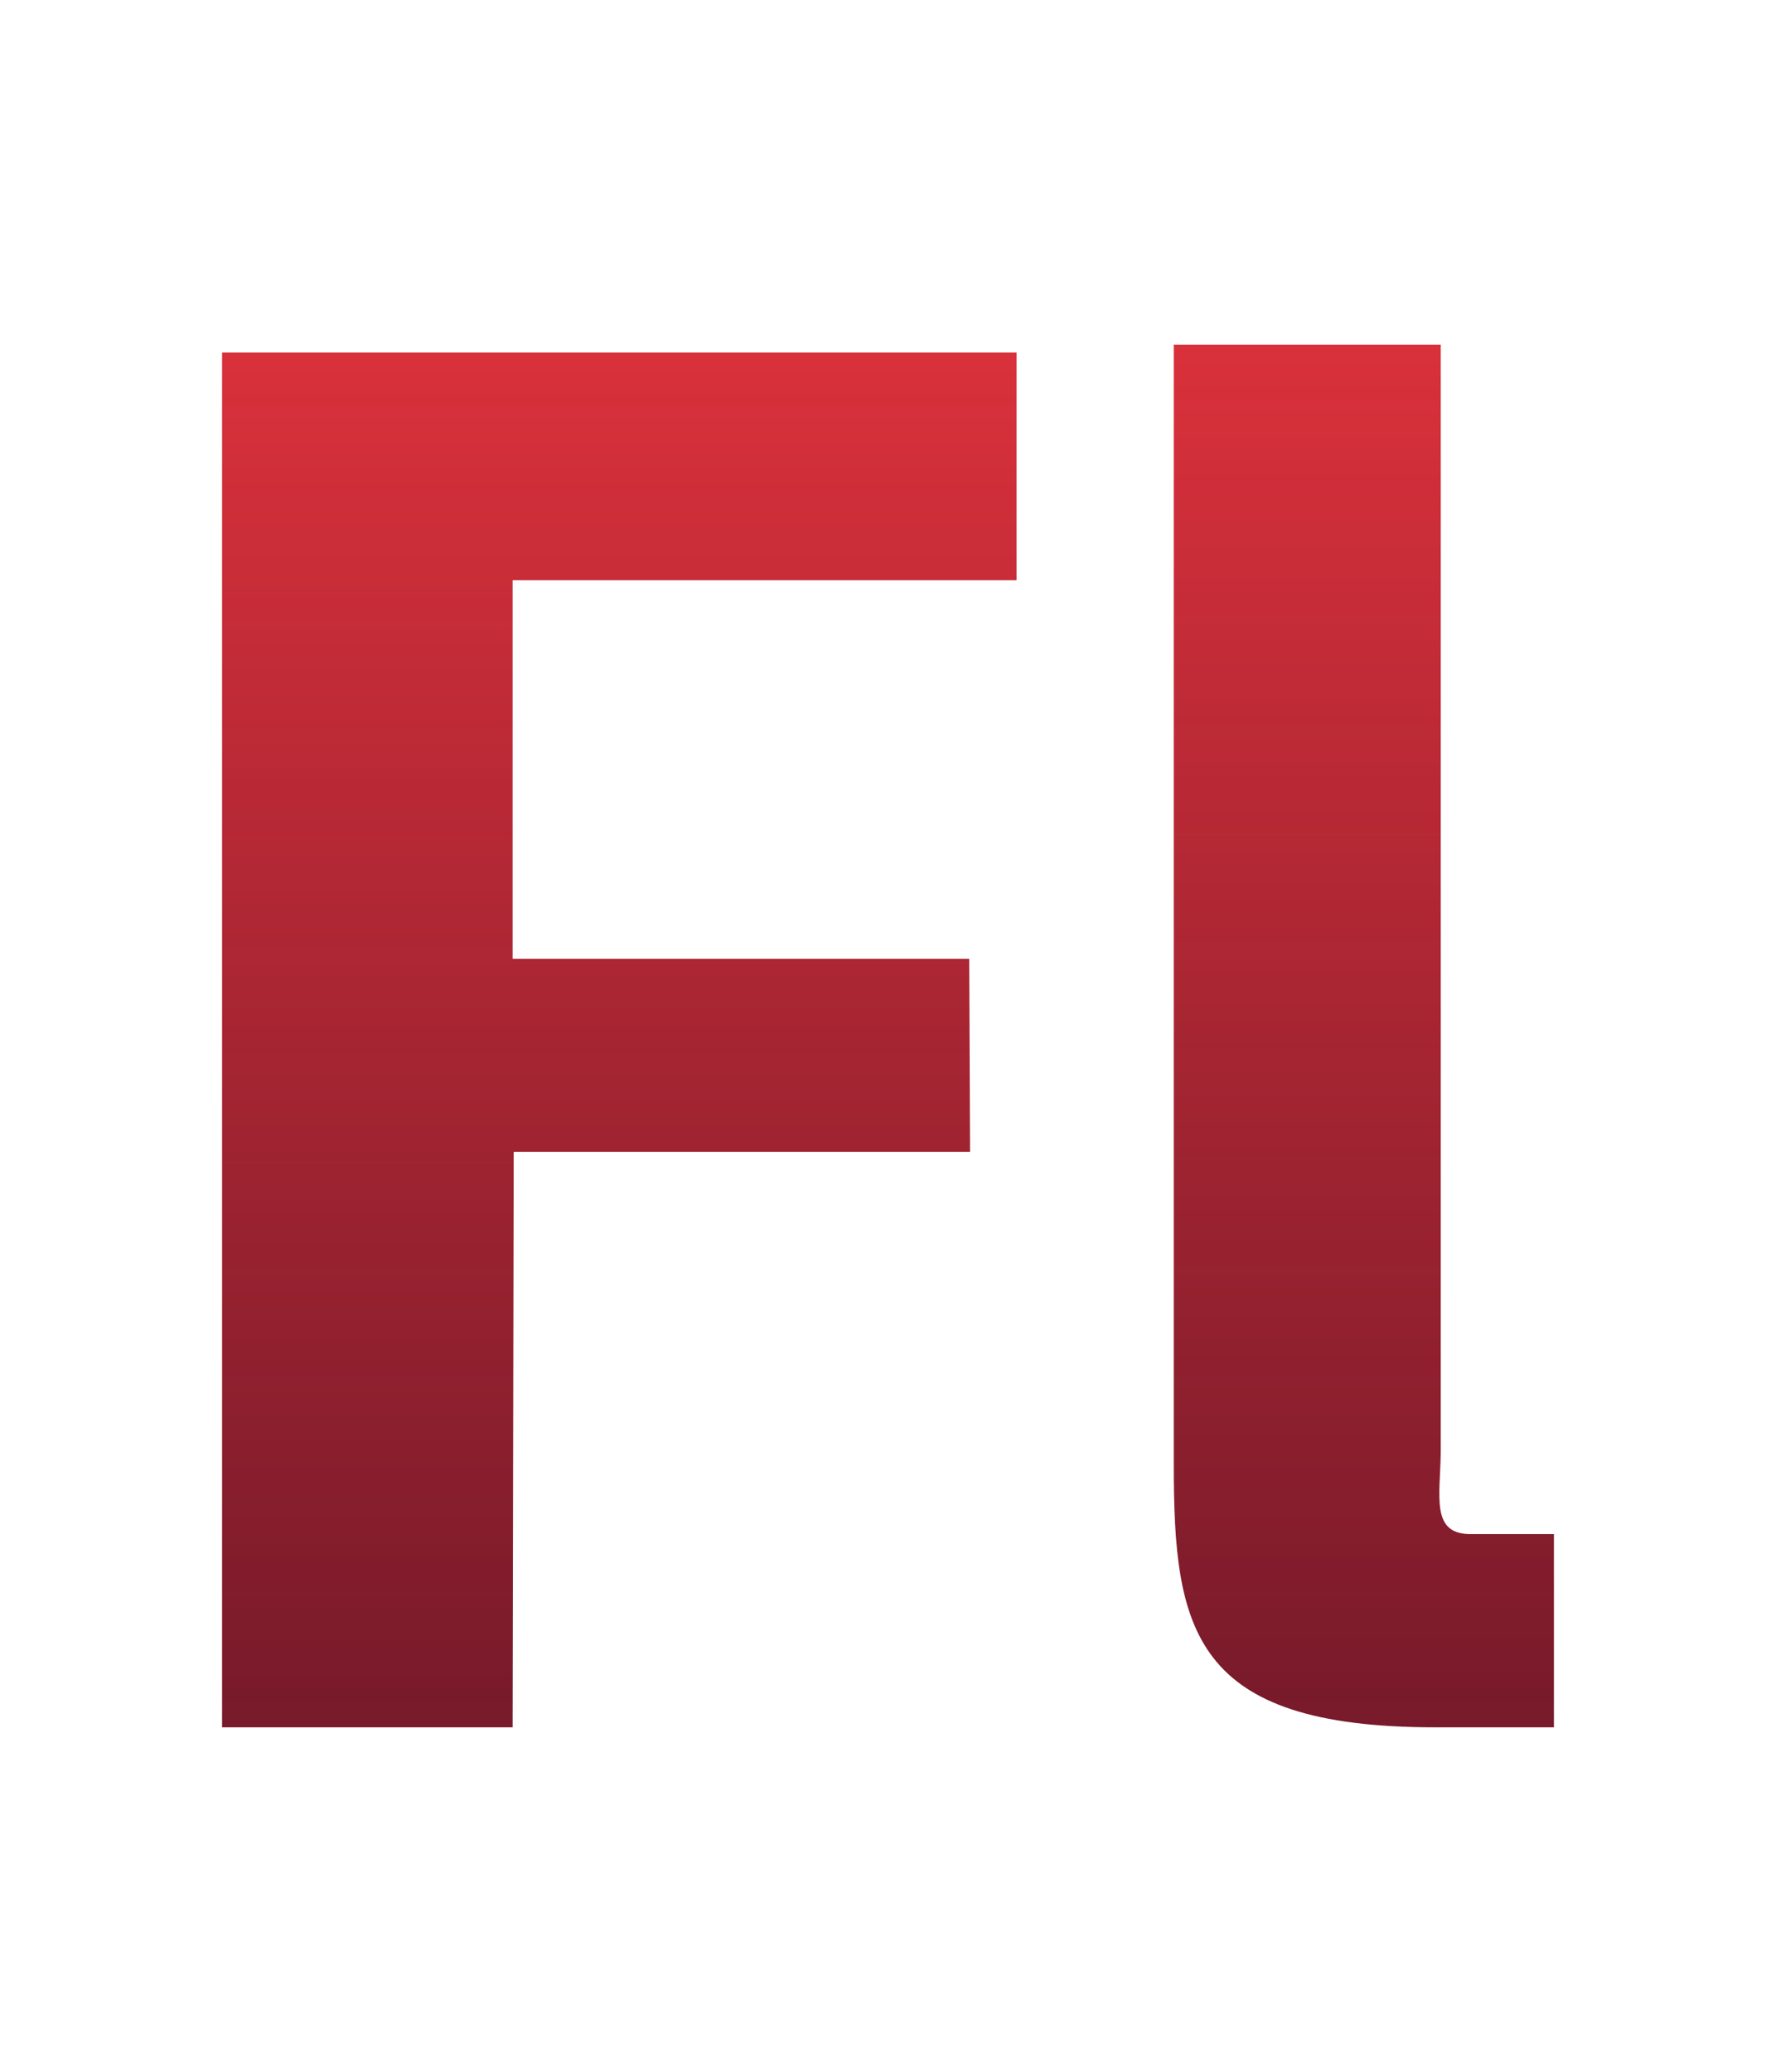 <?xml version="1.0" encoding="utf-8"?>
<!-- Generator: Adobe Illustrator 15.1.0, SVG Export Plug-In . SVG Version: 6.00 Build 0)  -->
<!DOCTYPE svg PUBLIC "-//W3C//DTD SVG 1.1//EN" "http://www.w3.org/Graphics/SVG/1.1/DTD/svg11.dtd">
<svg version="1.1" id="Layer_1" xmlns="http://www.w3.org/2000/svg" xmlns:xlink="http://www.w3.org/1999/xlink" x="0px" y="0px"
	 width="17.01px" height="19.84px" viewBox="0 0 17.01 19.84" enable-background="new 0 0 17.01 19.84" xml:space="preserve">
<g>
	<g>
		<linearGradient id="SVGID_1_" gradientUnits="userSpaceOnUse" x1="5.932" y1="3.376" x2="5.932" y2="16.541">
			<stop  offset="0" style="stop-color:#D9313B"/>
			<stop  offset="1" style="stop-color:#700E1F;stop-opacity:0.95"/>
		</linearGradient>
		<polygon fill="url(#SVGID_1_)" points="2.127,16.54 4.91,16.54 4.92,11.03 9.291,11.03 9.283,9.181 4.91,9.181 4.91,5.556 
			9.736,5.556 9.736,3.376 2.127,3.376 		"/>
	</g>
	<g>
		<linearGradient id="SVGID_2_" gradientUnits="userSpaceOnUse" x1="13.062" y1="3.3" x2="13.062" y2="16.541">
			<stop  offset="0" style="stop-color:#D9313B"/>
			<stop  offset="1" style="stop-color:#700E1F;stop-opacity:0.95"/>
		</linearGradient>
		<path fill="url(#SVGID_2_)" d="M13.799,13.909V3.3h-2.557v10.719c0,1.586,0.174,2.521,2.506,2.521h1.135v-1.85h-0.811
			C13.705,14.681,13.793,14.333,13.799,13.909z"/>
	</g>
</g>
</svg>
